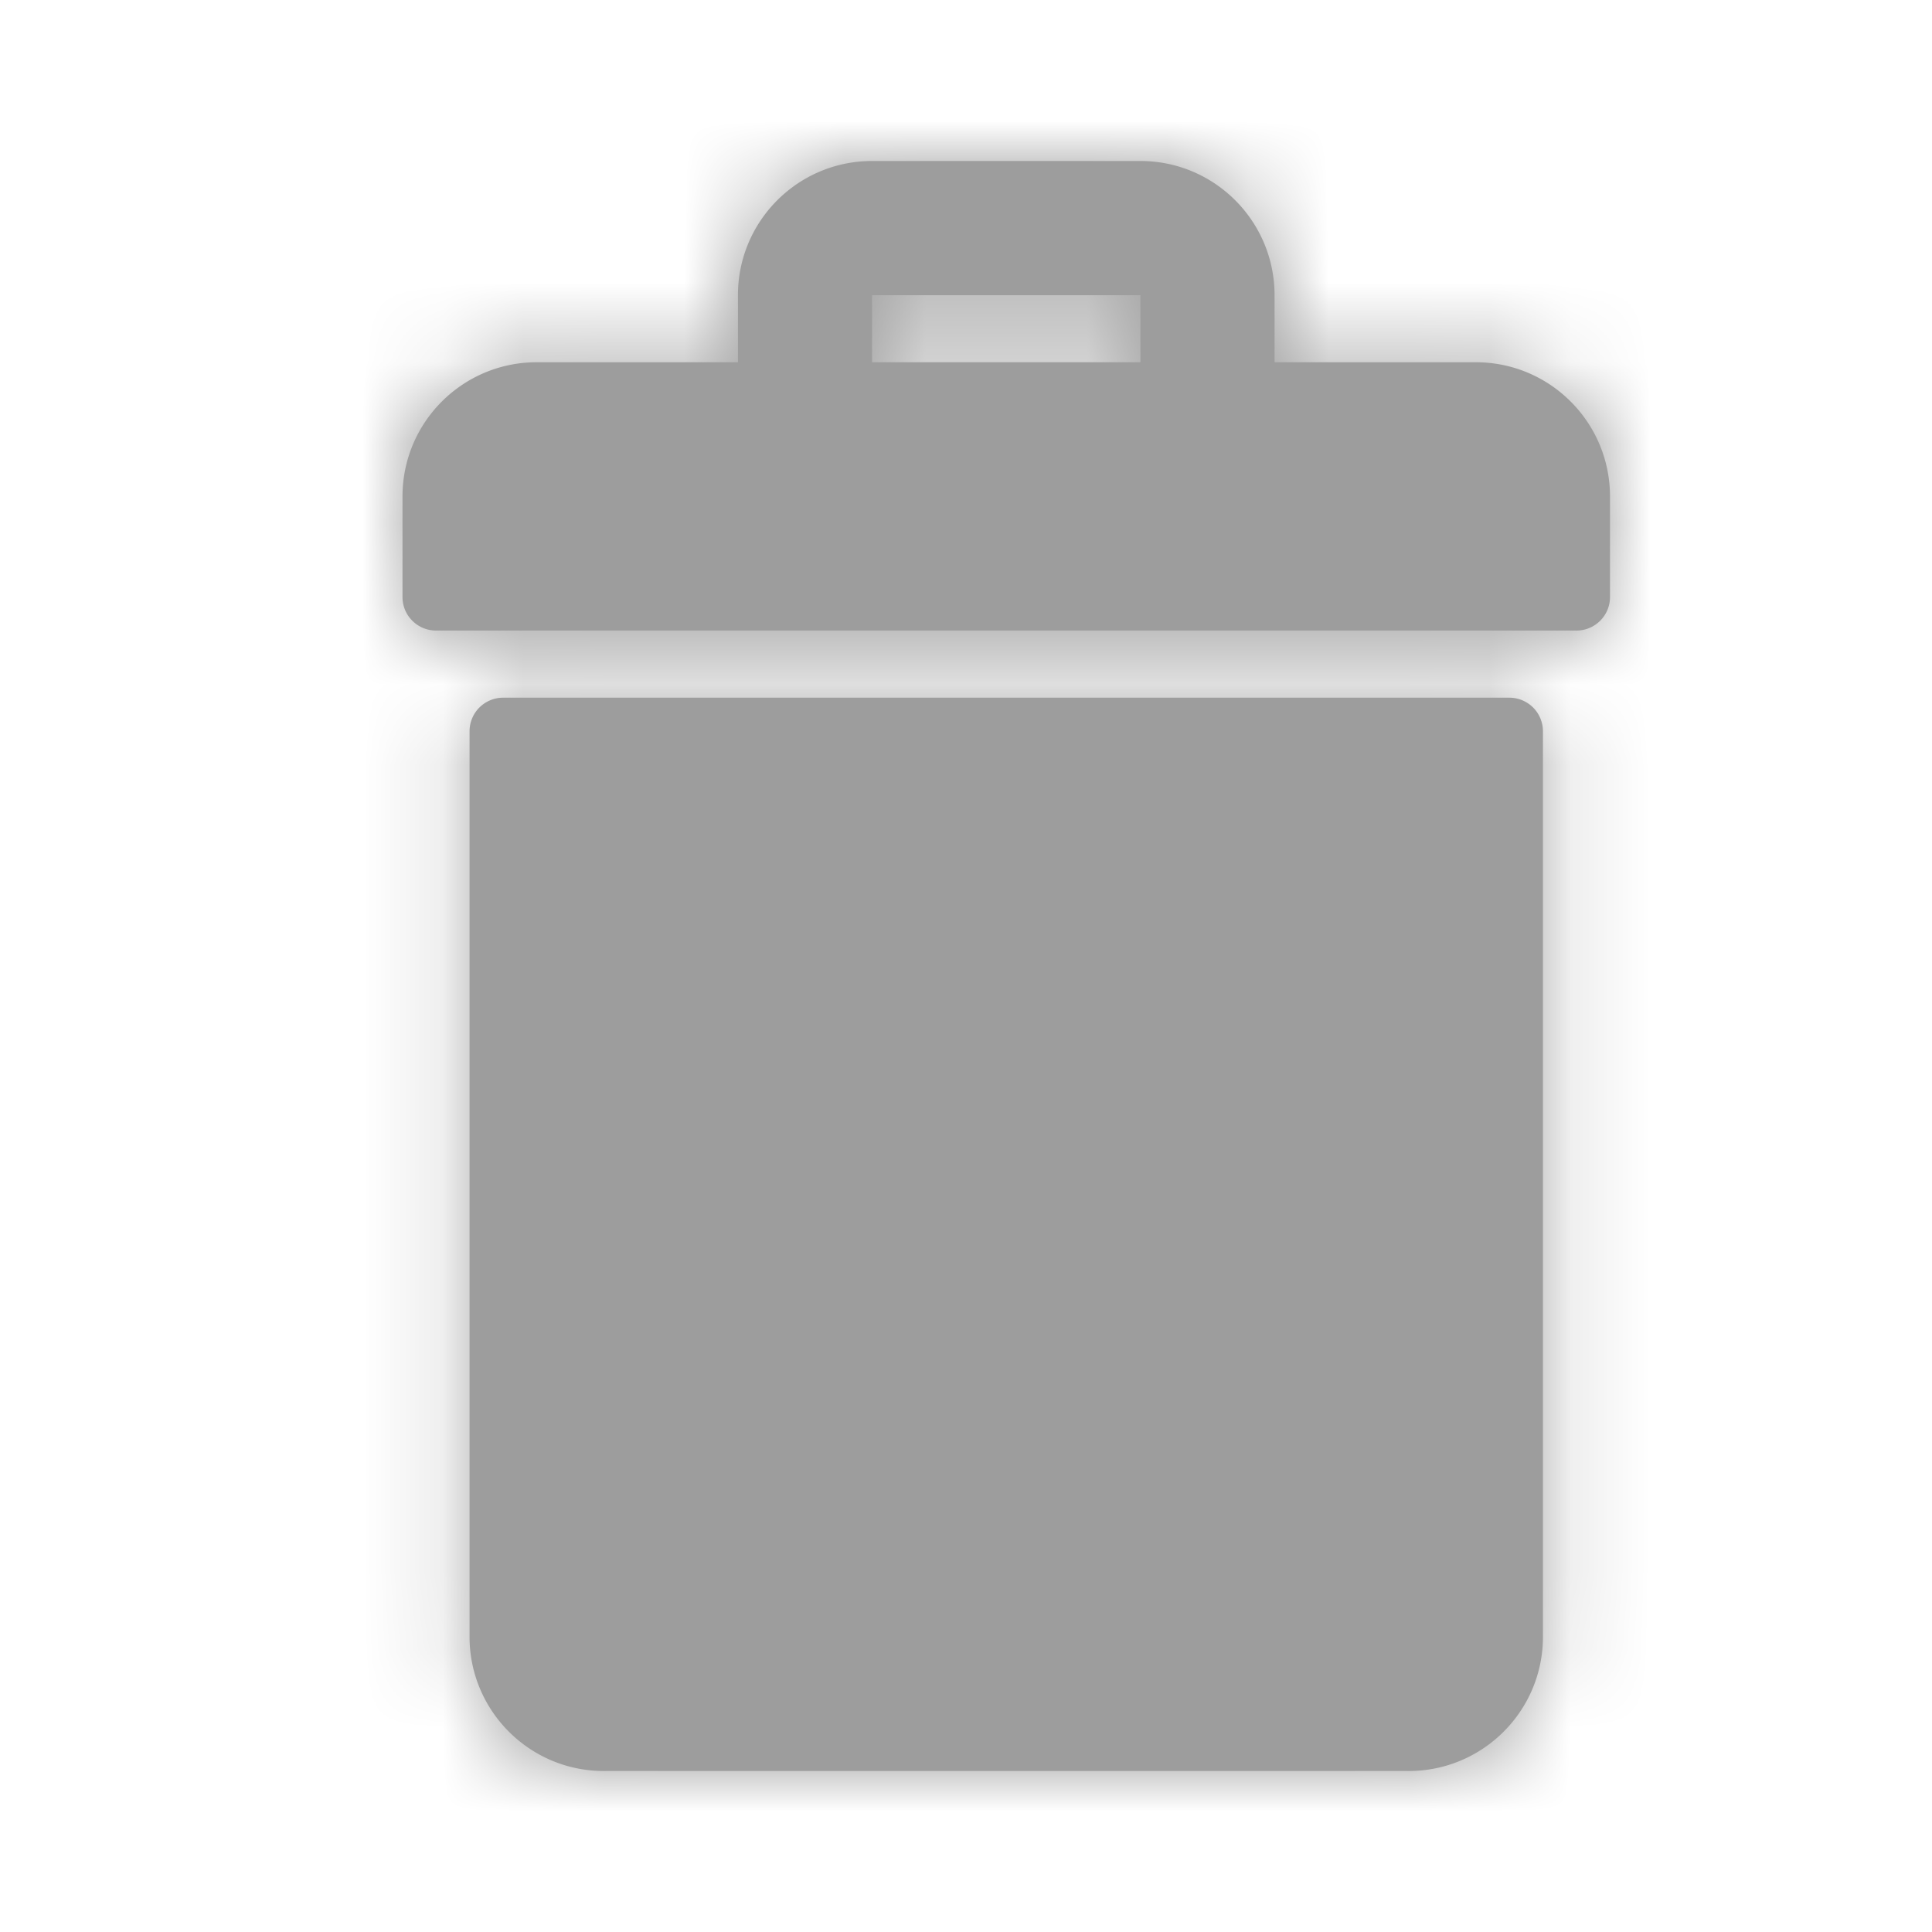 <svg xmlns="http://www.w3.org/2000/svg" xmlns:xlink="http://www.w3.org/1999/xlink" width="24" height="24" viewBox="0 0 24 24">
    <defs>
        <path id="a" d="M18.75 8.667H6.25a.417.417 0 0 0-.417.416v11.25c0 .92.747 1.667 1.667 1.667h10c.92 0 1.667-.746 1.667-1.667V9.083a.417.417 0 0 0-.417-.416zM18.333 4.5h-2.5v-.833c0-.92-.746-1.667-1.666-1.667h-3.334c-.92 0-1.666.746-1.666 1.667V4.5h-2.5C5.747 4.5 5 5.246 5 6.167v1.25c0 .23.187.416.417.416h14.166c.23 0 .417-.186.417-.416v-1.25c0-.92-.746-1.667-1.667-1.667zm-7.5-.833h3.334V4.5h-3.334v-.833z"/>
    </defs>
    <g fill="none" fill-rule="evenodd">
        <mask id="b" fill="#fff">
            <use xlink:href="#a"/>
        </mask>
        <use fill="#9D9D9D" fill-rule="nonzero" xlink:href="#a"/>
        <g fill="#9D9D9D" mask="url(#b)">
            <path d="M0 0h24v24H0z"/>
        </g>
        <g stroke="#95BDEF" stroke-width="2" transform="translate(-72 -315)">
            <rect width="534" height="452" x="1" y="58" rx="20"/>
        </g>
    </g>
</svg>
